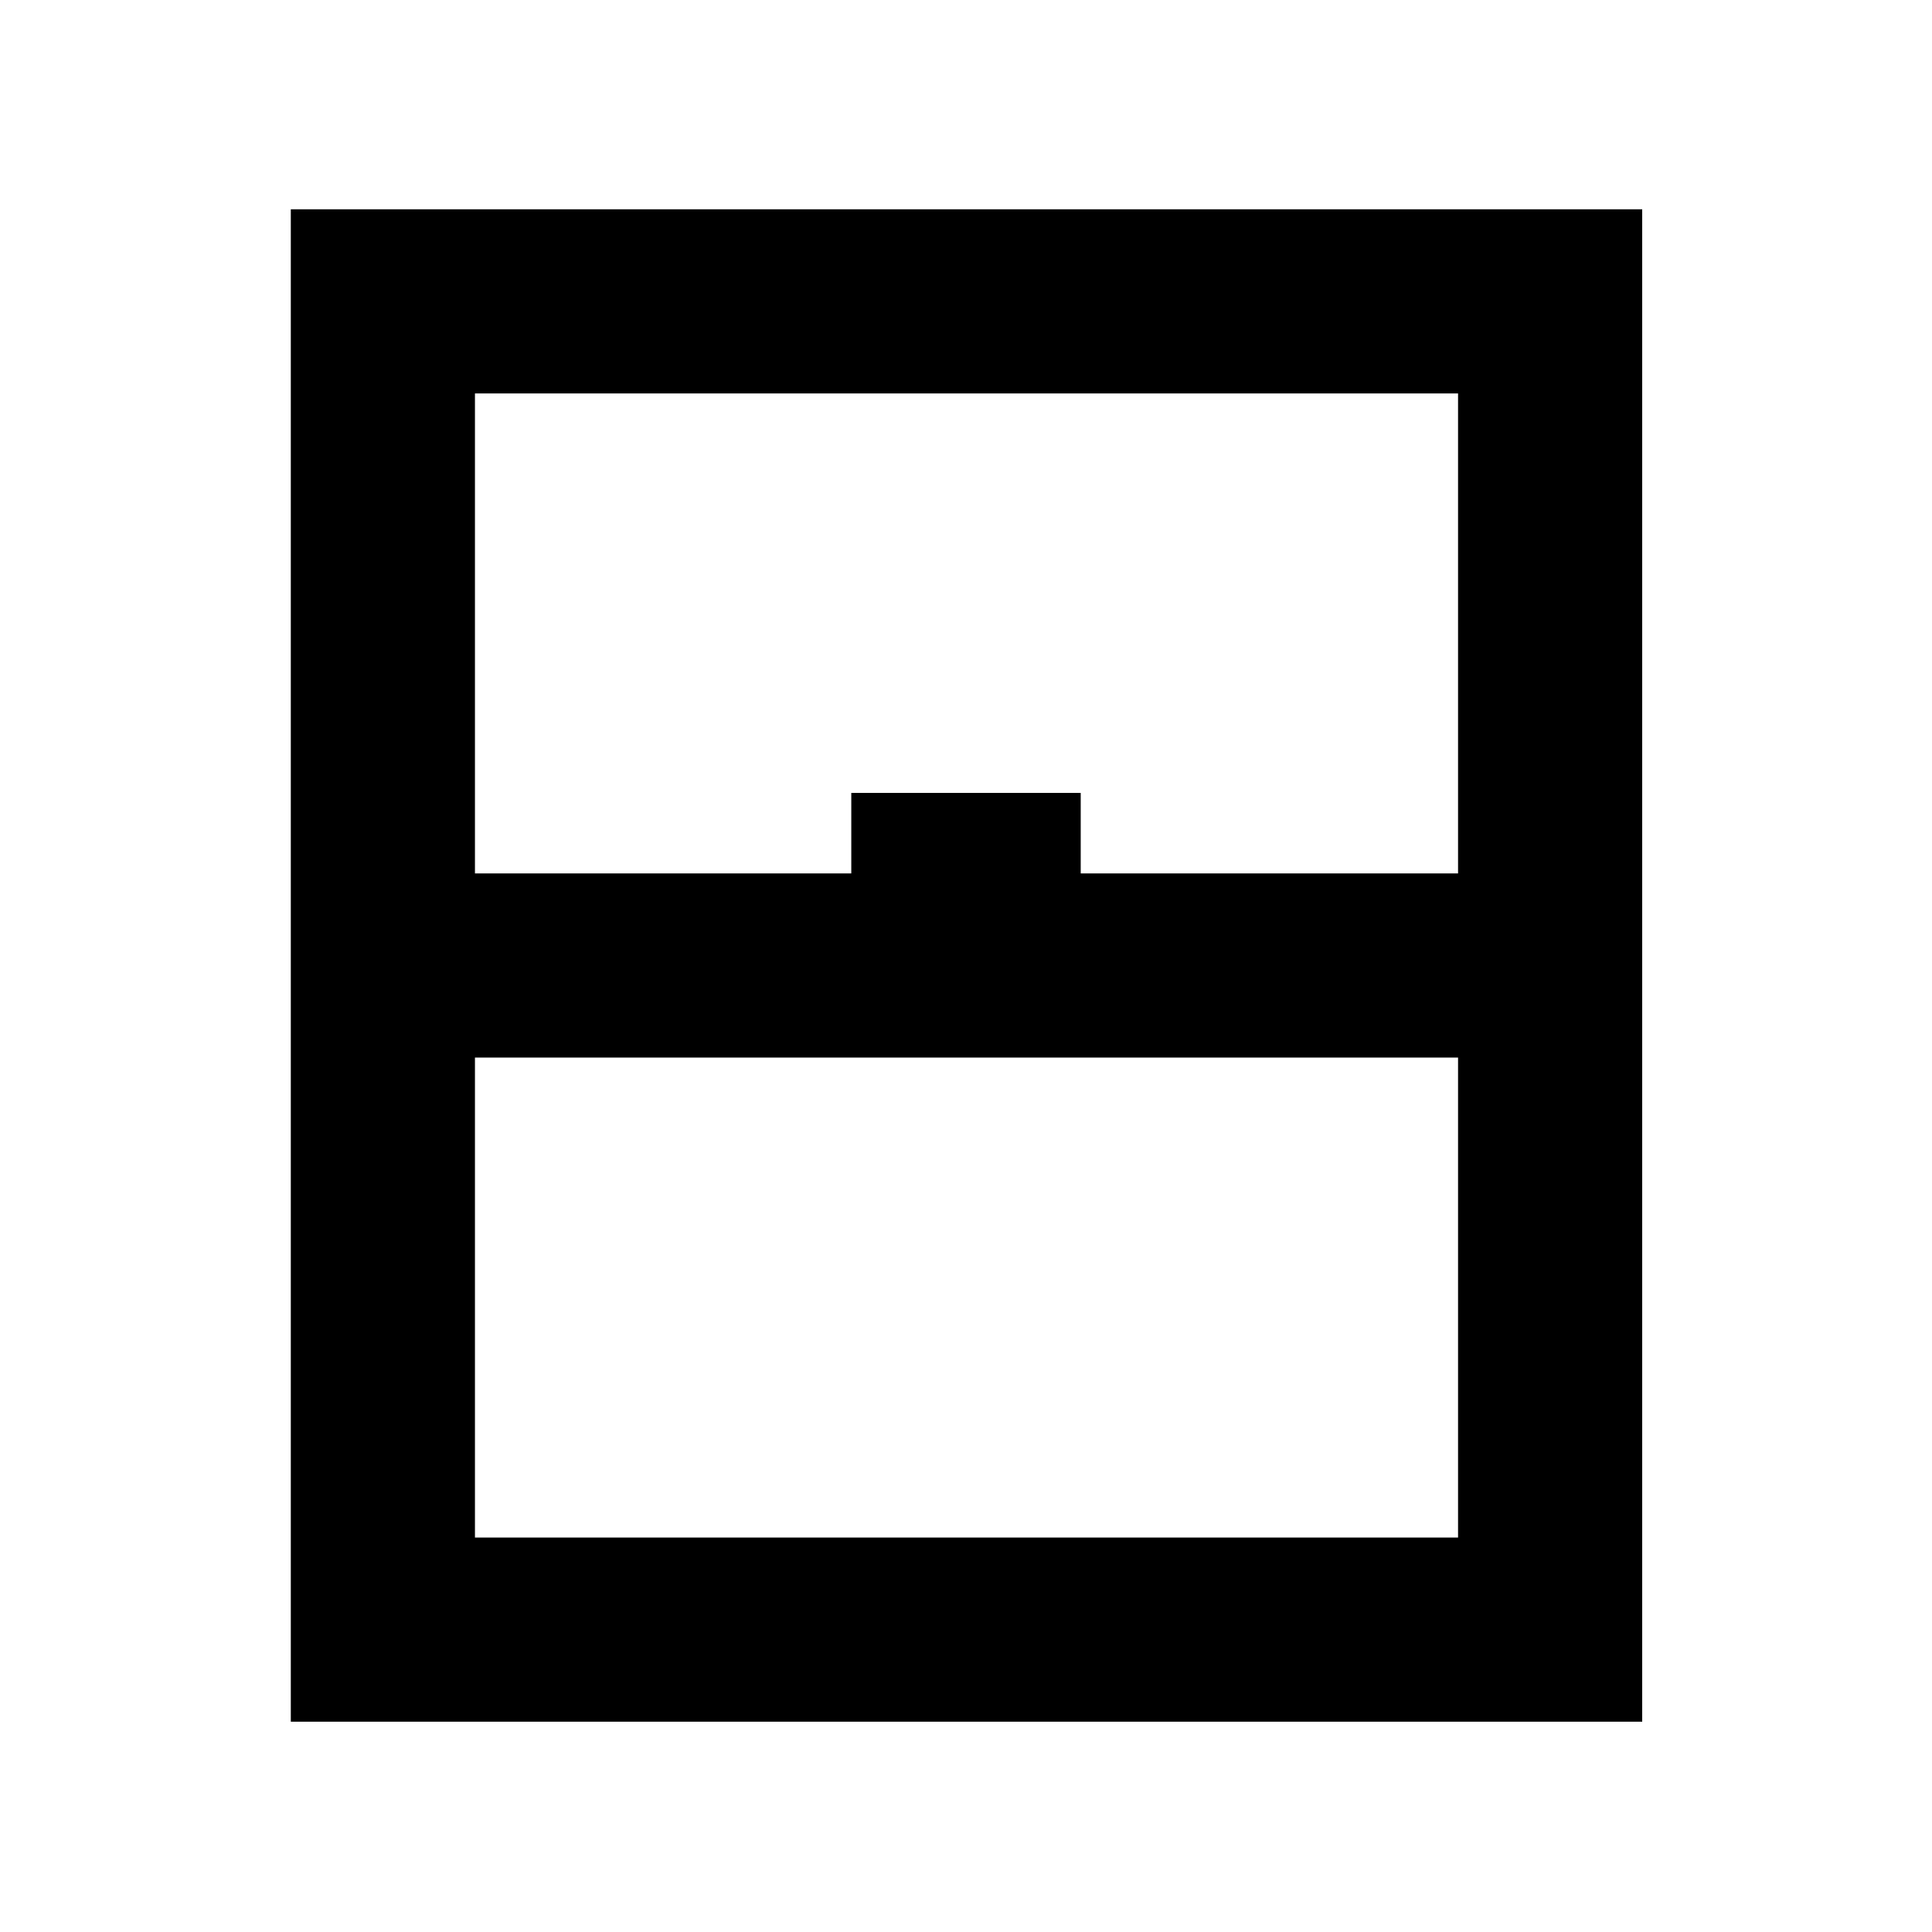 <svg xmlns="http://www.w3.org/2000/svg" height="48" viewBox="0 -960 960 960" width="48"><path d="M144.5-104.5V-856H816v751.5H144.5ZM236-526h187v-40h114v40h187.5v-238.5H236V-526Zm0 330h488.5v-238.5H236V-196Zm0 0h488.5H236Z"/></svg>